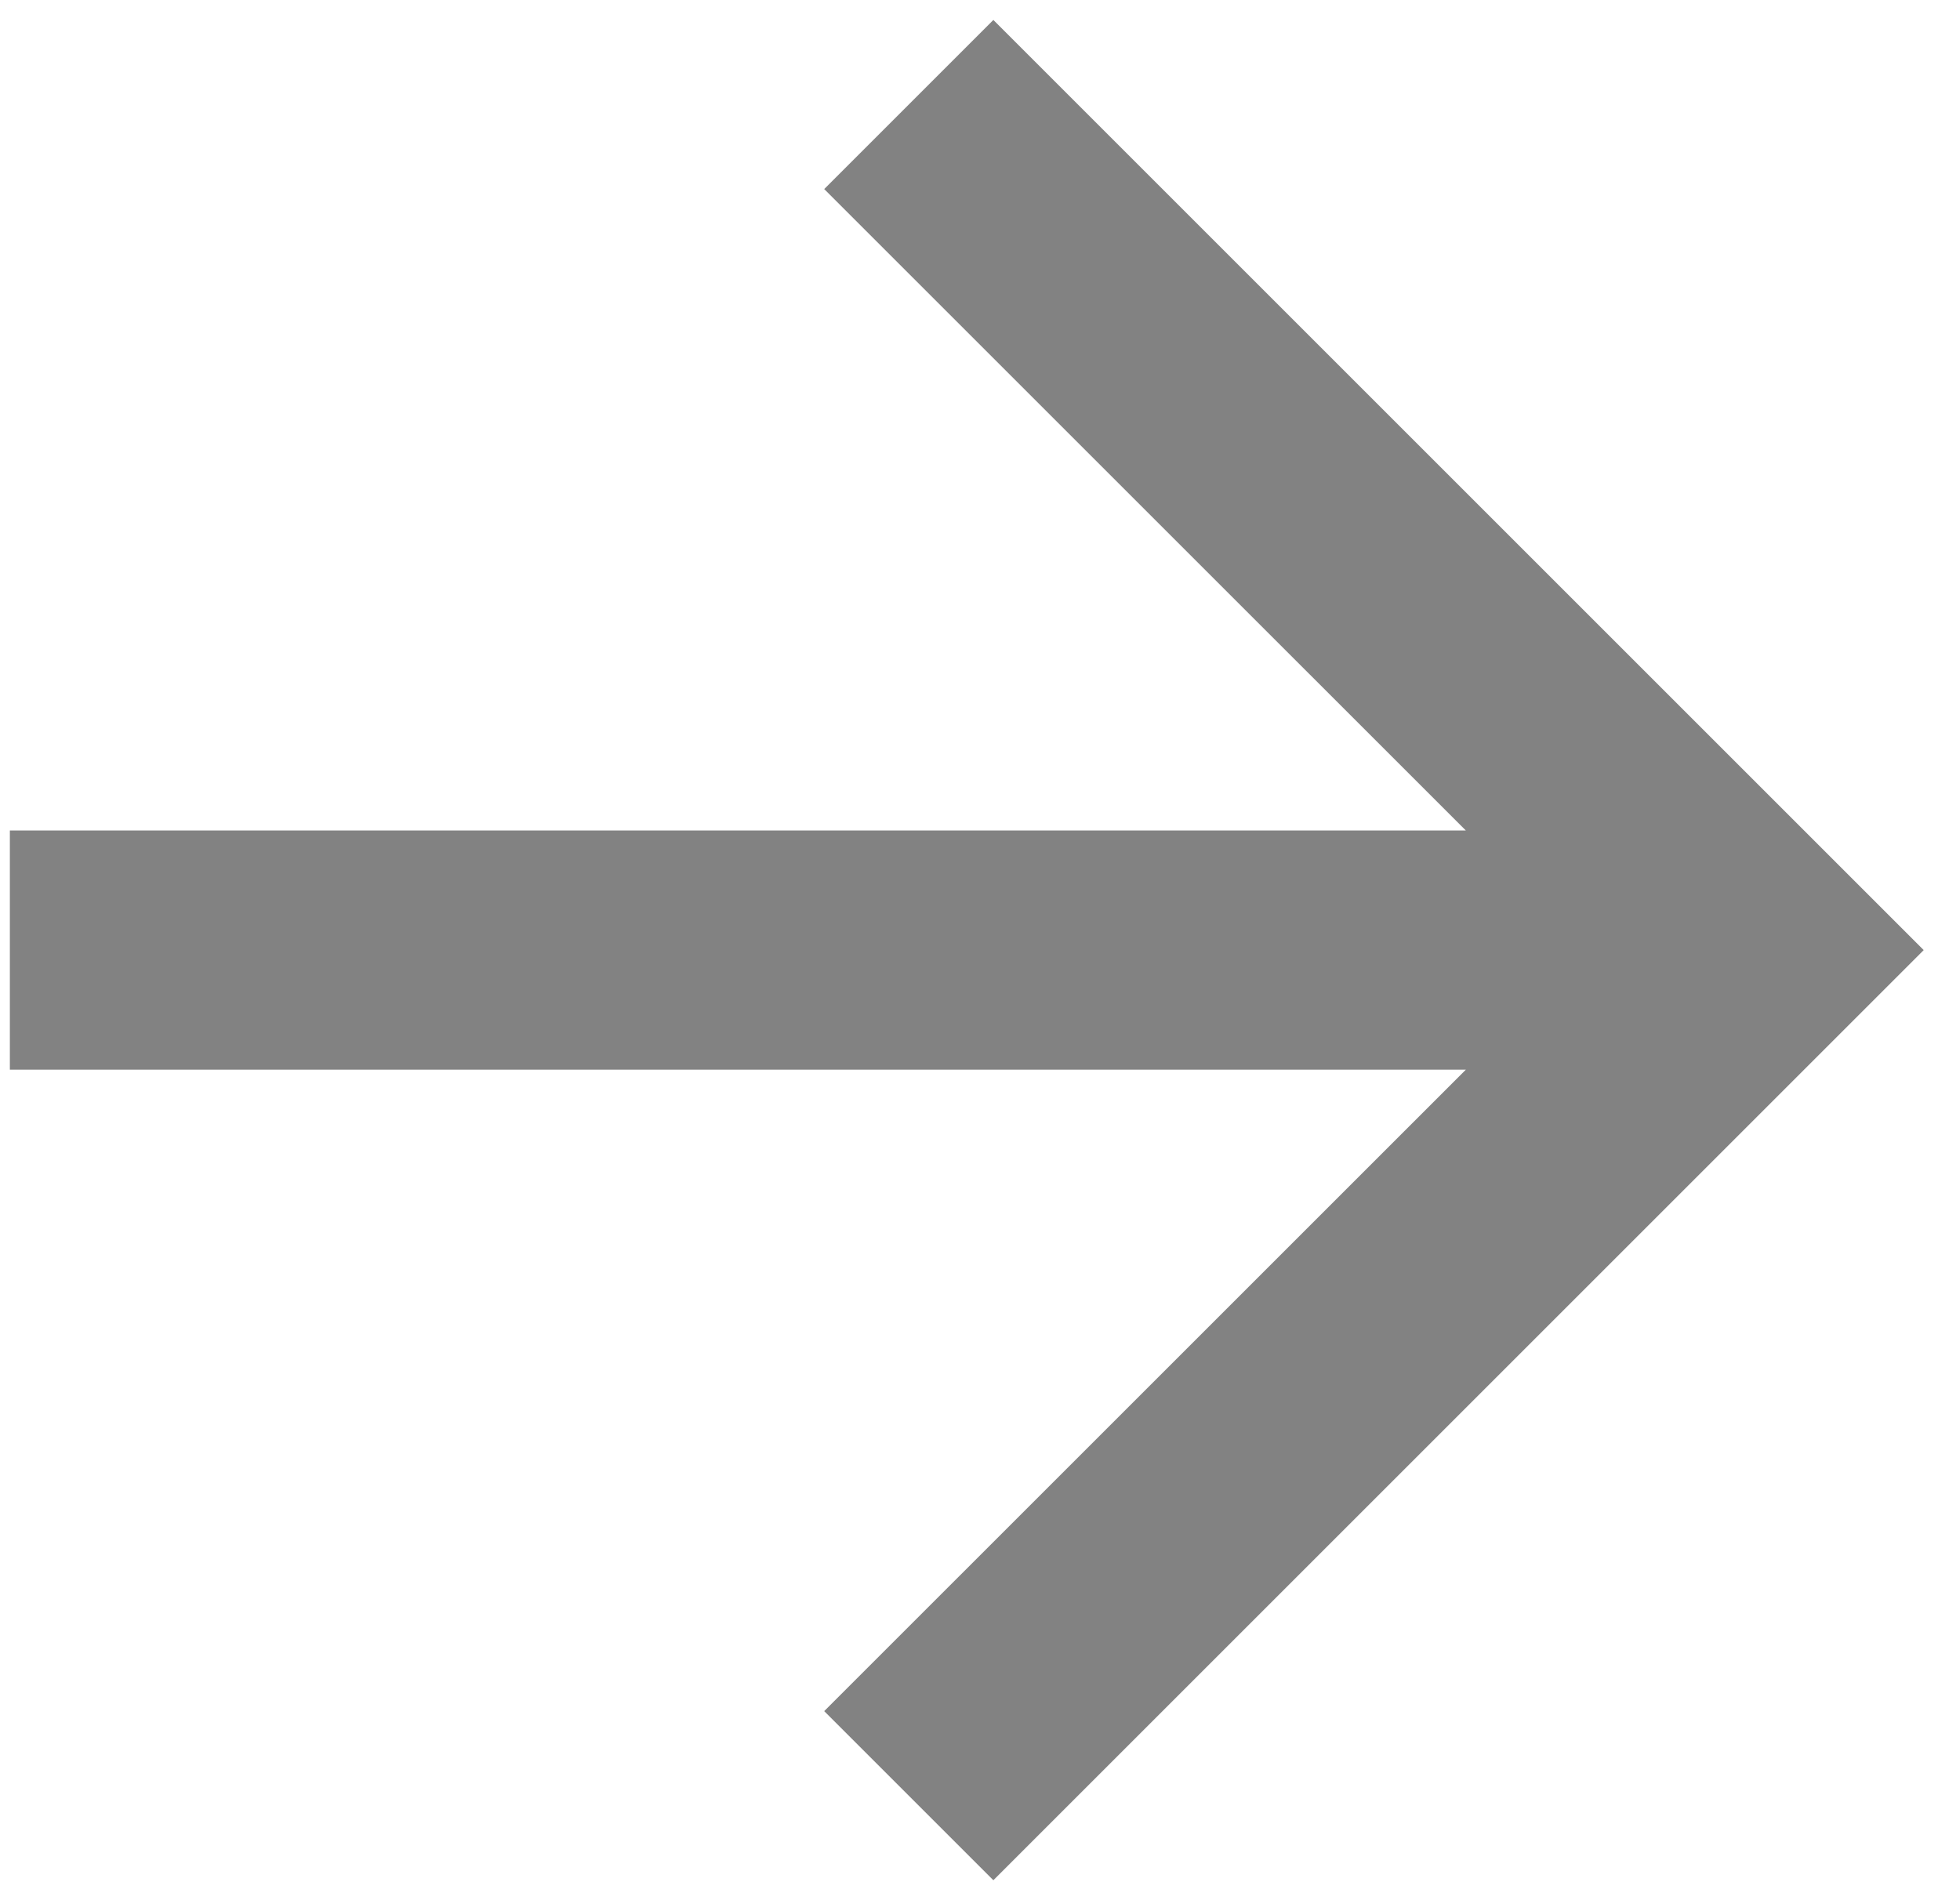 <svg width="33" height="32" viewBox="0 0 33 32" fill="none" xmlns="http://www.w3.org/2000/svg">
<path d="M24.68 13.986H0.166V18.014H24.68L13.877 28.816L16.725 31.664L32.389 16L16.725 0.336L13.877 3.184L24.68 13.986Z" fill="#828282"/>
</svg>
